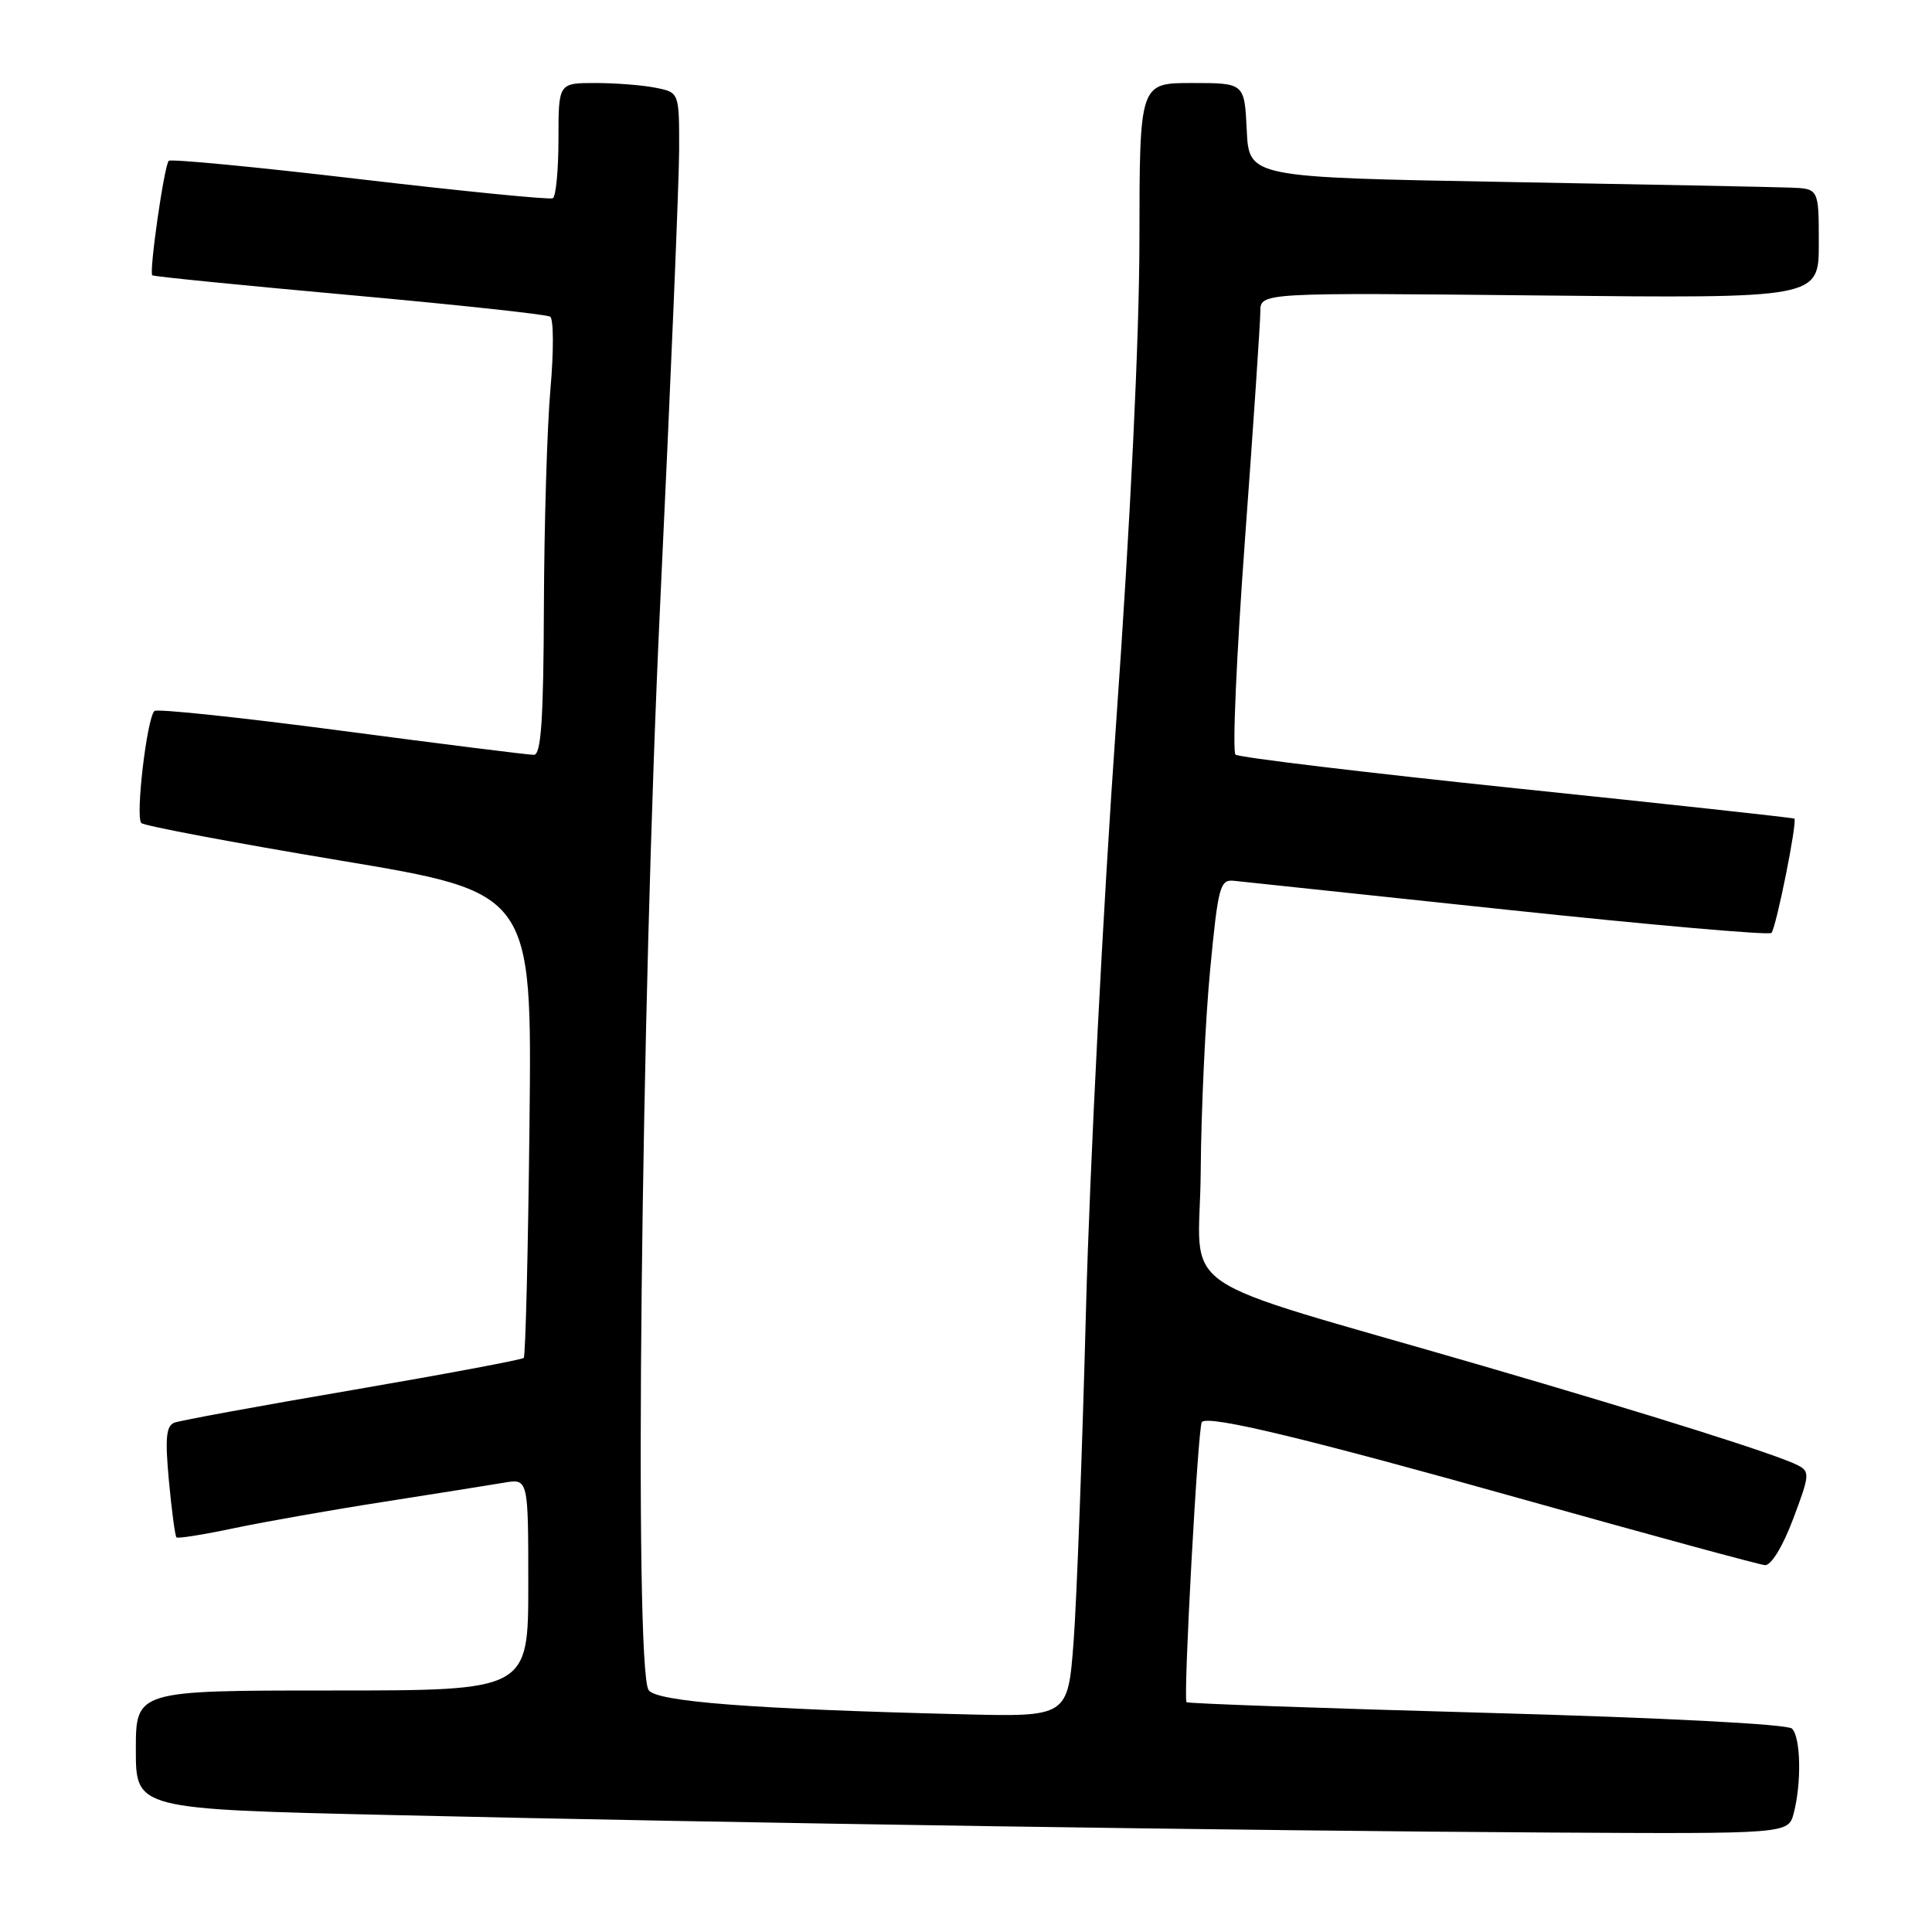 <?xml version="1.0" encoding="UTF-8" standalone="no"?>
<!DOCTYPE svg PUBLIC "-//W3C//DTD SVG 1.1//EN" "http://www.w3.org/Graphics/SVG/1.1/DTD/svg11.dtd" >
<svg xmlns="http://www.w3.org/2000/svg" xmlns:xlink="http://www.w3.org/1999/xlink" version="1.1" viewBox="0 0 256 256">
 <g >
 <path fill="currentColor"
d=" M 237.68 240.25 C 238.73 236.23 238.61 230.21 237.45 229.05 C 236.86 228.46 220.47 227.61 197.00 226.96 C 175.29 226.36 157.39 225.73 157.22 225.55 C 156.76 225.10 158.74 188.93 159.25 188.42 C 160.18 187.49 173.09 190.60 202.00 198.72 C 218.78 203.43 233.12 207.33 233.87 207.39 C 234.68 207.45 236.22 204.94 237.60 201.27 C 239.79 195.47 239.84 194.99 238.23 194.16 C 235.47 192.74 219.15 187.59 196.50 180.99 C 154.11 168.65 158.99 172.01 159.10 155.22 C 159.16 147.12 159.72 135.10 160.35 128.50 C 161.41 117.43 161.66 116.52 163.50 116.71 C 164.60 116.82 180.94 118.55 199.82 120.56 C 218.69 122.56 234.39 123.94 234.72 123.62 C 235.34 122.99 238.19 108.82 237.76 108.47 C 237.62 108.36 221.07 106.55 201.00 104.47 C 180.93 102.38 164.14 100.36 163.71 99.99 C 163.28 99.62 163.84 86.83 164.96 71.56 C 166.08 56.30 167.00 42.67 167.00 41.29 C 167.00 38.77 167.00 38.77 204.00 39.15 C 241.00 39.54 241.00 39.54 241.00 32.27 C 241.00 25.00 241.00 25.00 237.25 24.86 C 235.19 24.78 218.20 24.44 199.50 24.11 C 165.50 23.50 165.50 23.50 165.20 17.25 C 164.90 11.00 164.90 11.00 157.95 11.00 C 151.00 11.00 151.00 11.00 150.98 31.75 C 150.97 44.70 149.80 68.85 147.88 96.00 C 146.18 119.92 144.39 154.80 143.90 173.50 C 143.41 192.20 142.67 212.00 142.26 217.50 C 141.50 227.50 141.50 227.50 127.50 227.15 C 99.61 226.46 86.92 225.48 85.94 223.94 C 83.99 220.85 84.93 133.64 87.50 79.50 C 88.86 50.90 89.98 24.07 89.99 19.88 C 90.00 12.25 90.00 12.25 86.88 11.63 C 85.16 11.28 81.56 11.00 78.88 11.00 C 74.00 11.00 74.00 11.00 74.00 18.44 C 74.00 22.53 73.66 26.06 73.25 26.27 C 72.84 26.48 61.33 25.34 47.67 23.74 C 34.02 22.13 22.63 21.04 22.36 21.31 C 21.76 21.90 19.73 36.08 20.18 36.48 C 20.36 36.64 32.10 37.81 46.28 39.09 C 60.46 40.37 72.44 41.66 72.90 41.96 C 73.36 42.26 73.38 46.55 72.94 51.50 C 72.50 56.45 72.11 69.39 72.07 80.25 C 72.02 95.34 71.70 100.00 70.75 100.02 C 70.06 100.03 58.60 98.59 45.27 96.83 C 31.95 95.07 20.78 93.89 20.46 94.21 C 19.45 95.22 17.92 108.32 18.73 109.06 C 19.15 109.44 30.98 111.67 45.00 114.01 C 70.50 118.26 70.50 118.26 70.16 148.88 C 69.98 165.72 69.63 179.70 69.40 179.93 C 69.16 180.17 58.96 182.08 46.73 184.18 C 34.50 186.27 23.87 188.22 23.11 188.51 C 22.01 188.93 21.86 190.55 22.38 196.21 C 22.75 200.16 23.20 203.53 23.38 203.71 C 23.56 203.89 27.02 203.34 31.07 202.48 C 35.13 201.63 44.08 200.05 50.97 198.98 C 57.86 197.90 64.96 196.77 66.75 196.47 C 70.00 195.91 70.00 195.91 70.00 209.95 C 70.00 224.00 70.00 224.00 44.00 224.00 C 18.00 224.00 18.00 224.00 18.00 231.86 C 18.00 239.72 18.00 239.72 51.75 240.50 C 97.01 241.56 166.35 242.60 205.23 242.82 C 236.96 243.00 236.96 243.00 237.68 240.25 Z "/>
</g>
</svg>